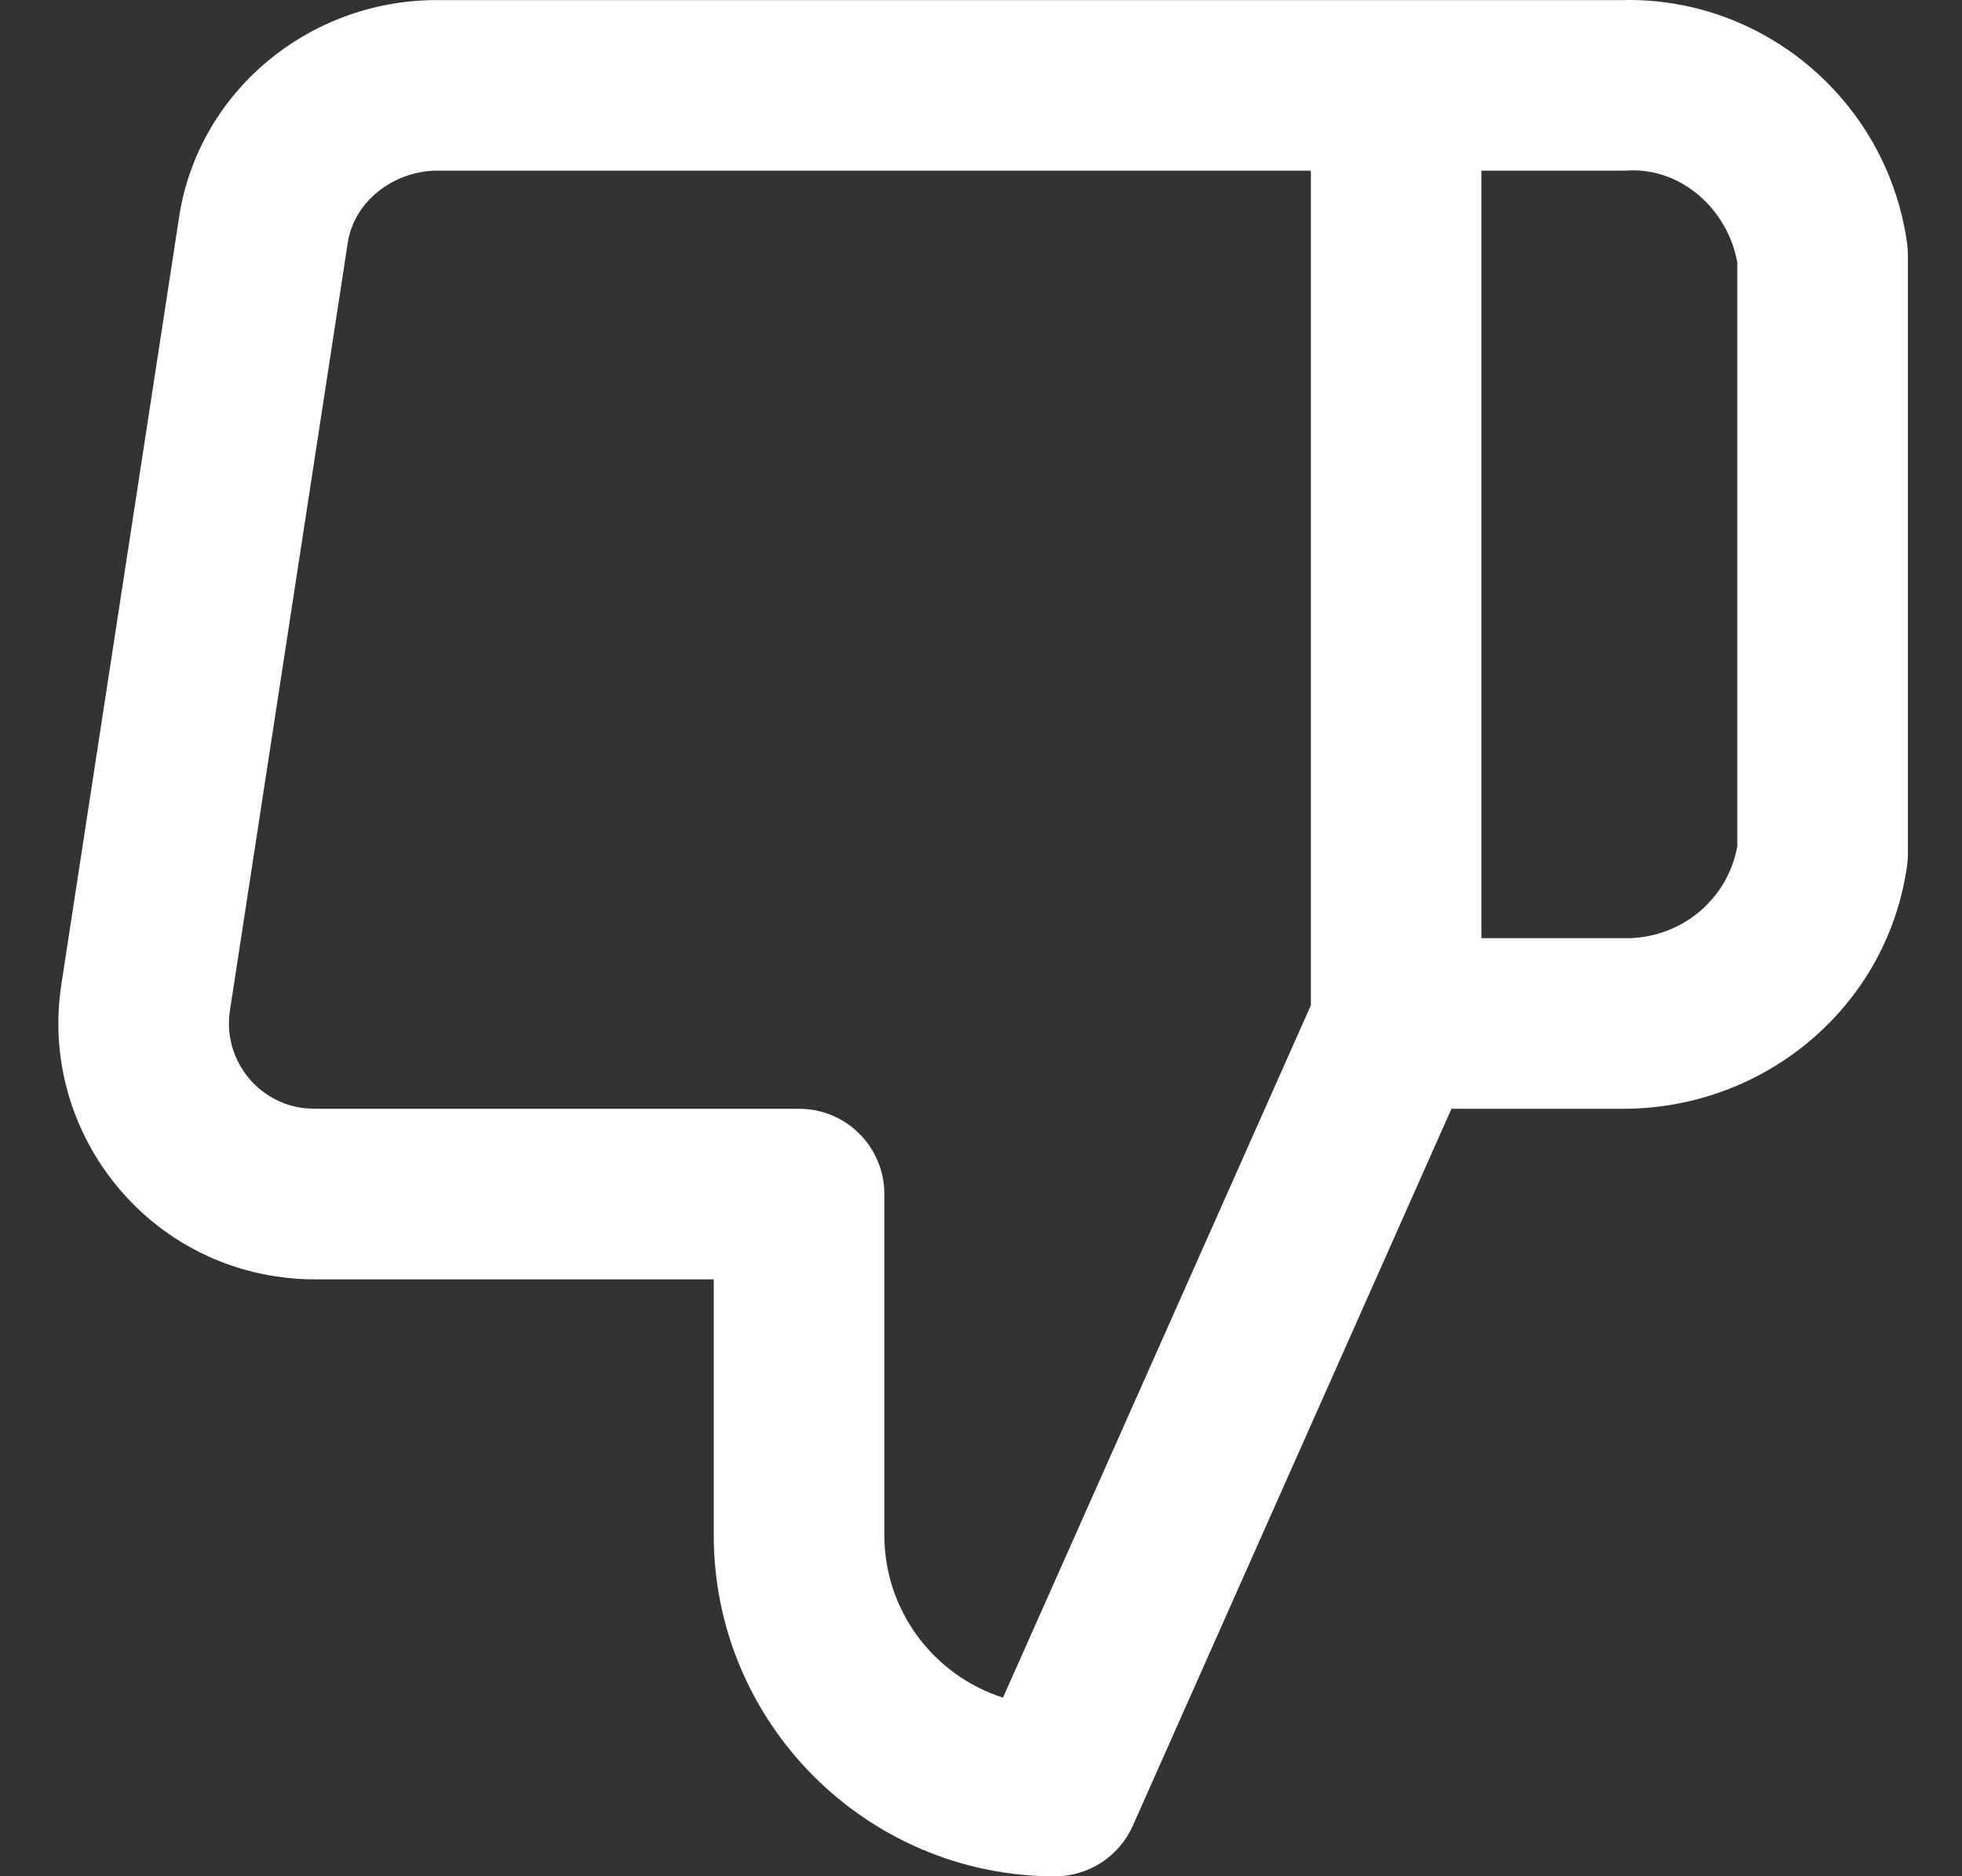 <svg width="23" height="22" viewBox="0 0 23 22" fill="none" xmlns="http://www.w3.org/2000/svg">
<rect x="0" y="0" width="23" height="22" fill="#333333" stroke="none"/>
<path fill-rule="evenodd" clip-rule="evenodd" d="M20.366 9.924C20.253 10.552 19.697 11.013 19.037 11.001H17.366V2.001H19.055C19.697 1.952 20.253 2.448 20.366 3.077V9.924ZM15.367 11.788L11.758 19.906C10.951 19.648 10.367 18.891 10.367 18.001V14.001C10.367 13.448 9.919 13.001 9.367 13.001H3.698C3.652 12.998 3.591 12.999 3.534 12.99C2.989 12.907 2.613 12.396 2.695 11.852L4.076 2.851C4.15 2.361 4.602 2.022 5.087 2.001H15.367V11.788ZM22.358 2.866C22.136 1.223 20.73 -9.15527e-05 19.095 -9.15527e-05C19.076 -9.15527e-05 19.055 -9.15527e-05 19.037 0.001H5.098C3.611 0.011 2.321 1.081 2.099 2.549L0.718 11.551C0.471 13.186 1.599 14.718 3.231 14.966C3.391 14.991 3.554 15.003 3.707 15.001H8.367V18.001C8.367 20.207 10.161 22.001 12.367 22.001C12.762 22.001 13.12 21.768 13.28 21.407L17.015 13.001H19.018C20.689 13.006 22.133 11.798 22.358 10.135C22.363 10.091 22.366 10.046 22.366 10.001V3.001C22.366 2.956 22.363 2.911 22.358 2.866Z" fill="white"/>
</svg>
